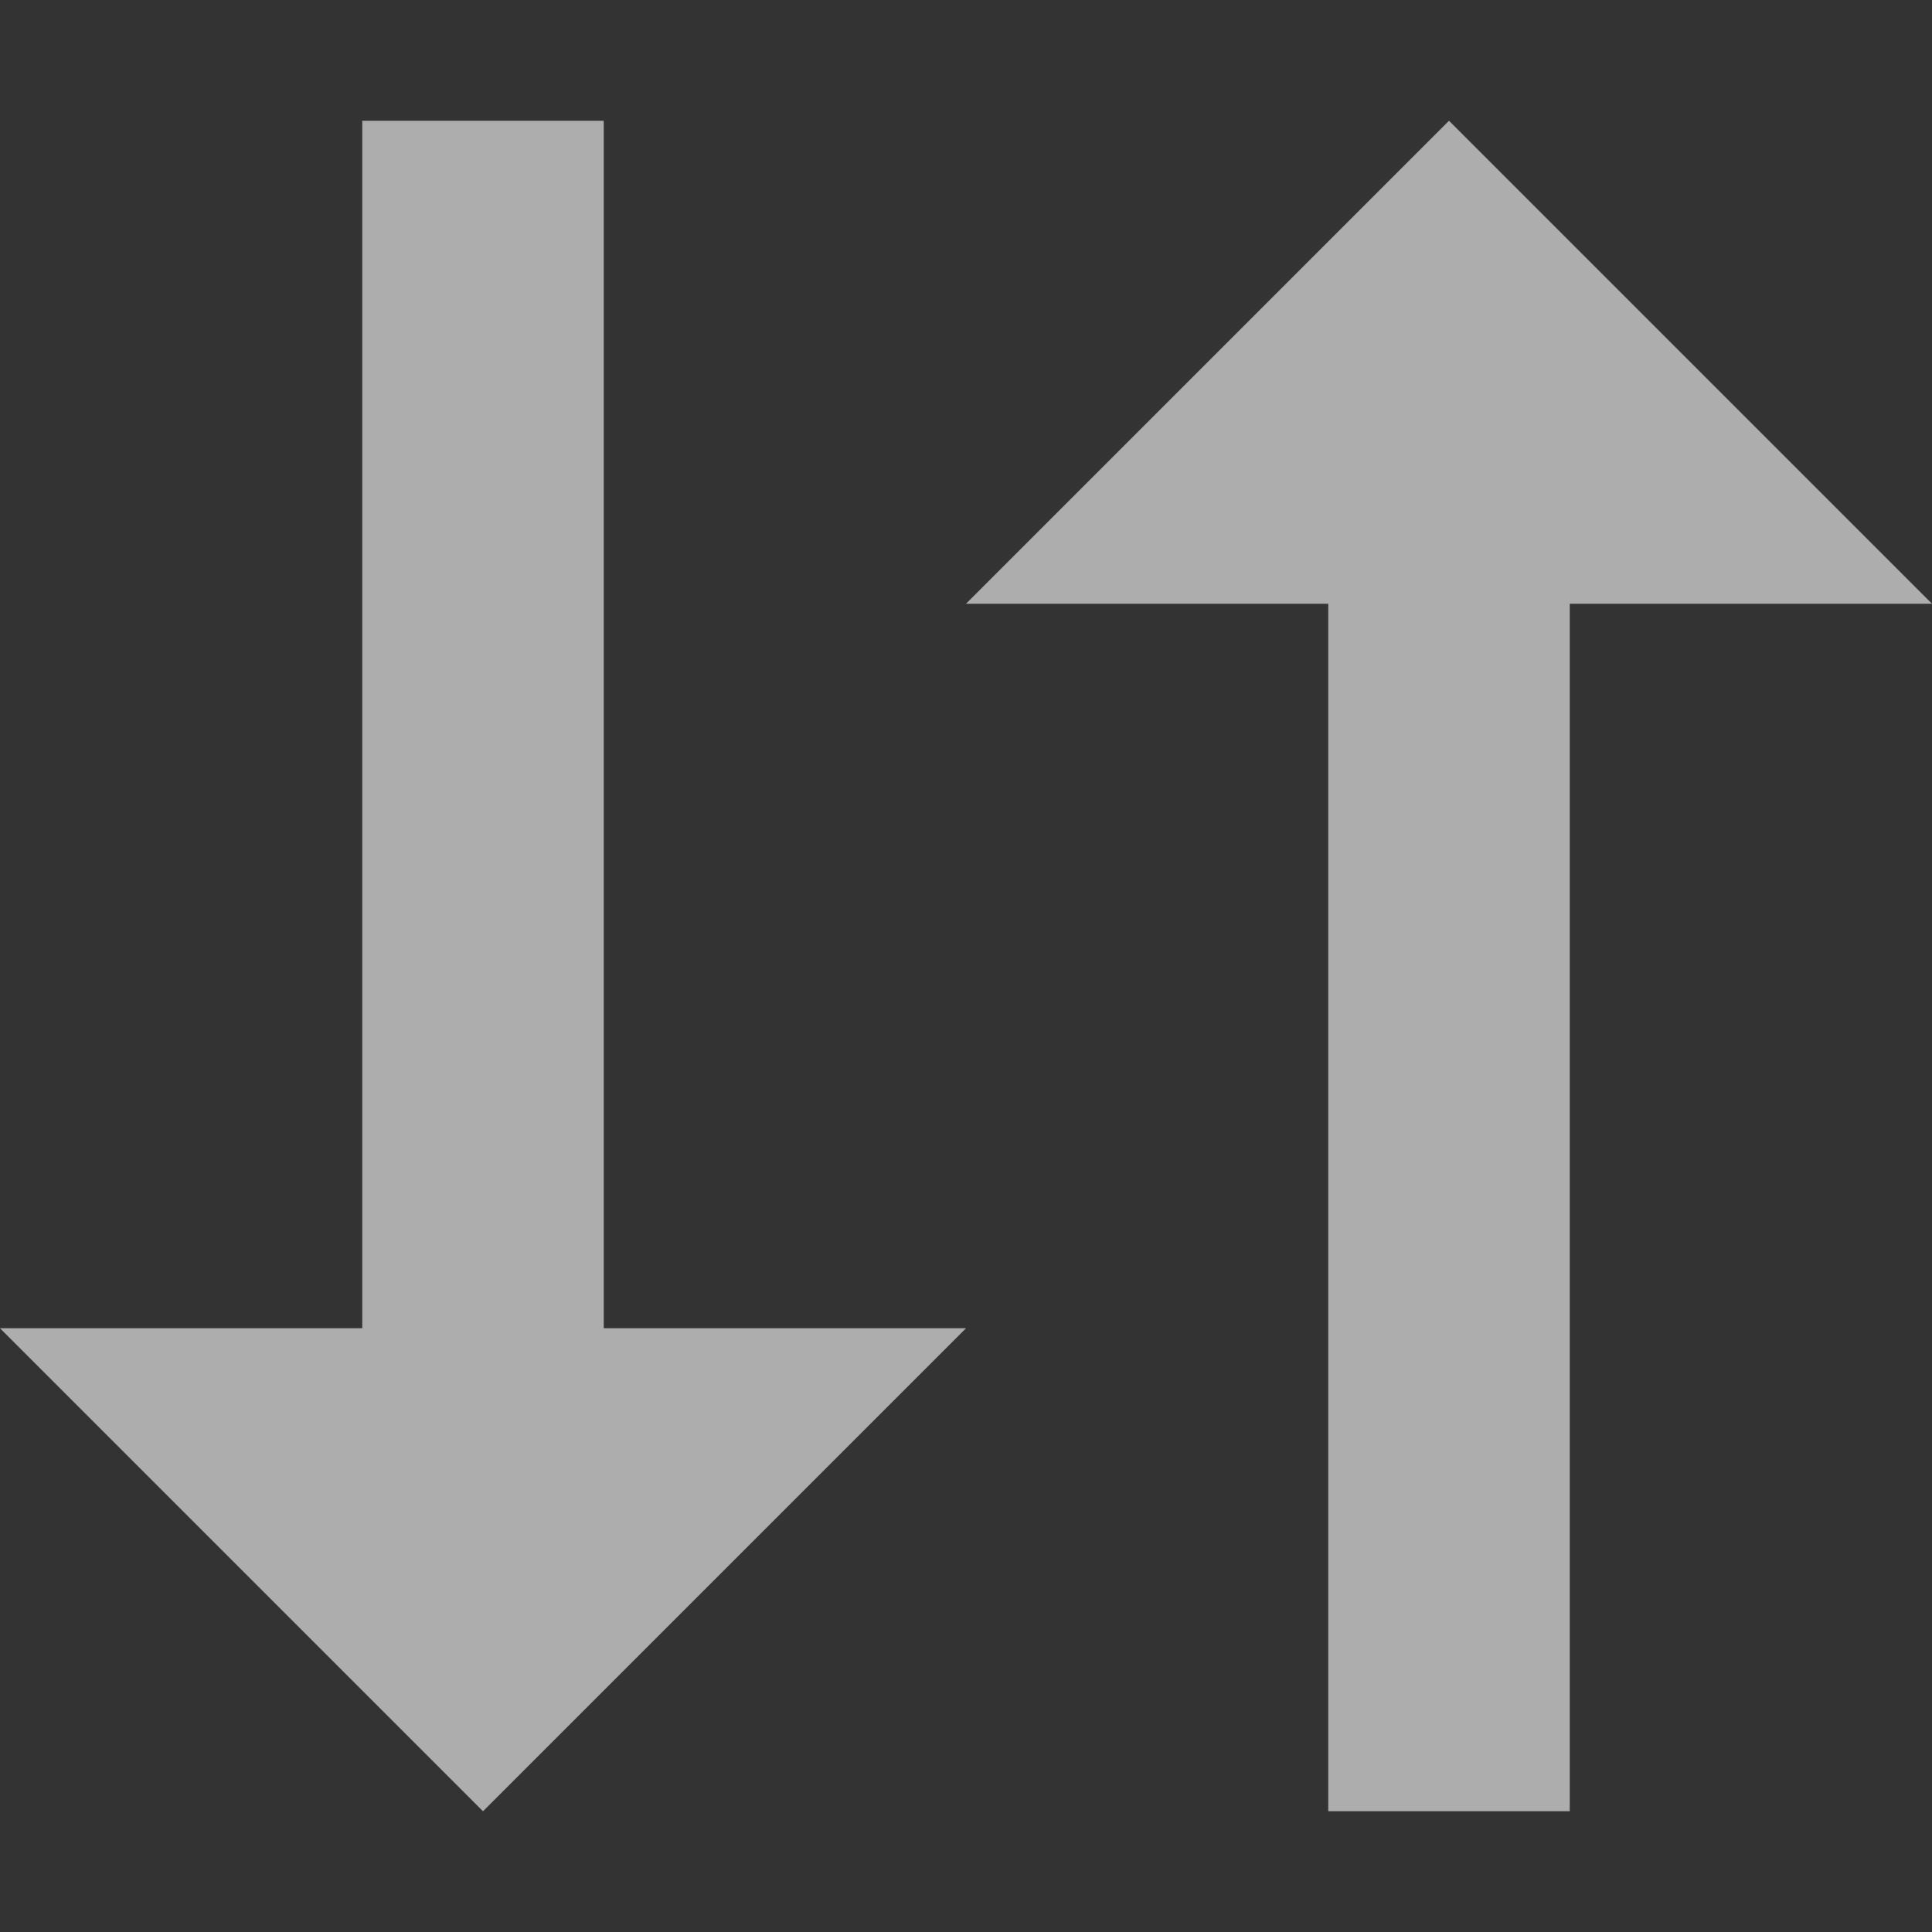 <svg width="16" height="16" viewBox="0 0 16 16" fill="none" xmlns="http://www.w3.org/2000/svg">
<rect x="0" y="0" width="16" height="16" fill="#333333" stroke="none"/>
<path fill-rule="evenodd" clip-rule="evenodd" d="M13 5V15H11V5H8L12 1L16 5H13Z" fill="white" fill-opacity='0.6'/>
<path fill-rule="evenodd" clip-rule="evenodd" d="M4 15L0 11H3V1H5V11H8L4 15Z" fill="white" fill-opacity='0.6'/>
</svg>
